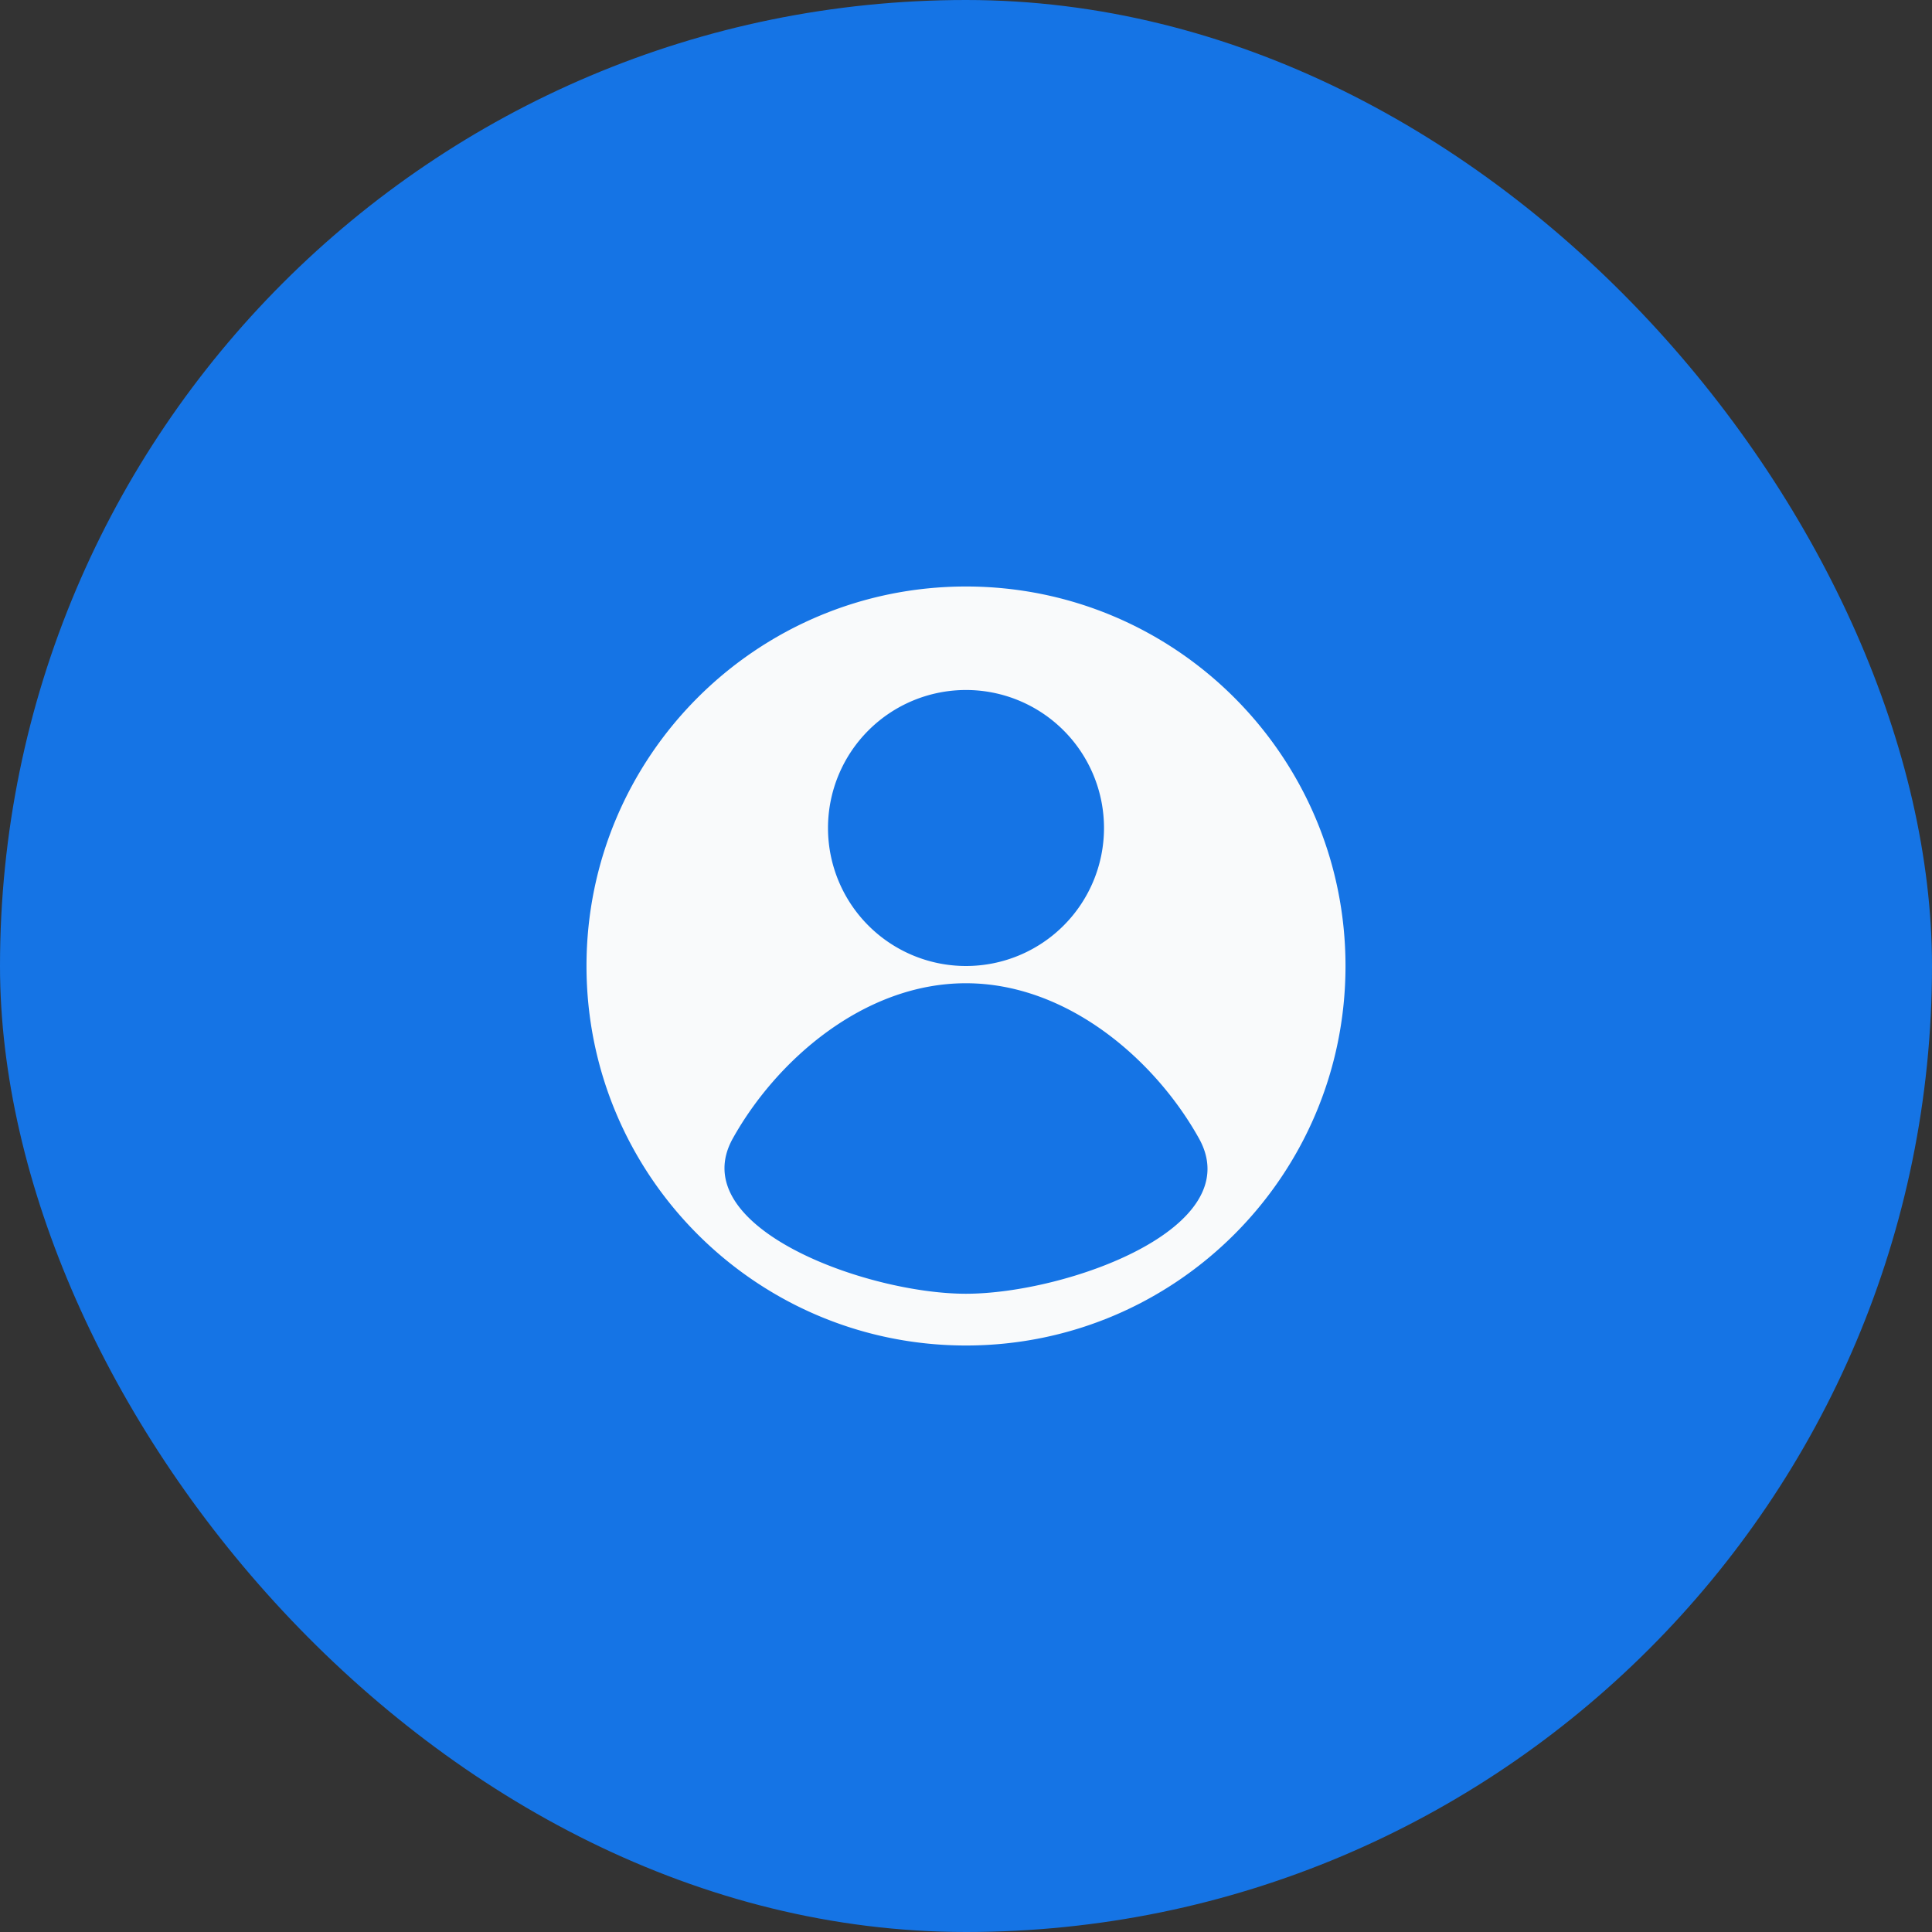 <svg xmlns="http://www.w3.org/2000/svg" width="56" height="56" fill="none"><rect width="100%" height="100%" fill="#333333" stroke="none"/><rect width="56" height="56" fill="#1574E5" rx="28"/><path fill="#F9FAFB" fill-rule="evenodd" d="M39 28c0 6.075-4.925 11-11 11s-11-4.925-11-11 4.925-11 11-11 11 4.925 11 11m-11.003 9.5c-2.894 0-8.186-1.933-6.757-4.5 1.258-2.259 3.8-4.5 6.757-4.5s5.5 2.241 6.757 4.5c1.451 2.608-3.863 4.5-6.757 4.5M28 28a4 4 0 1 0 0-8 4 4 0 0 0 0 8" clip-rule="evenodd"/></svg>